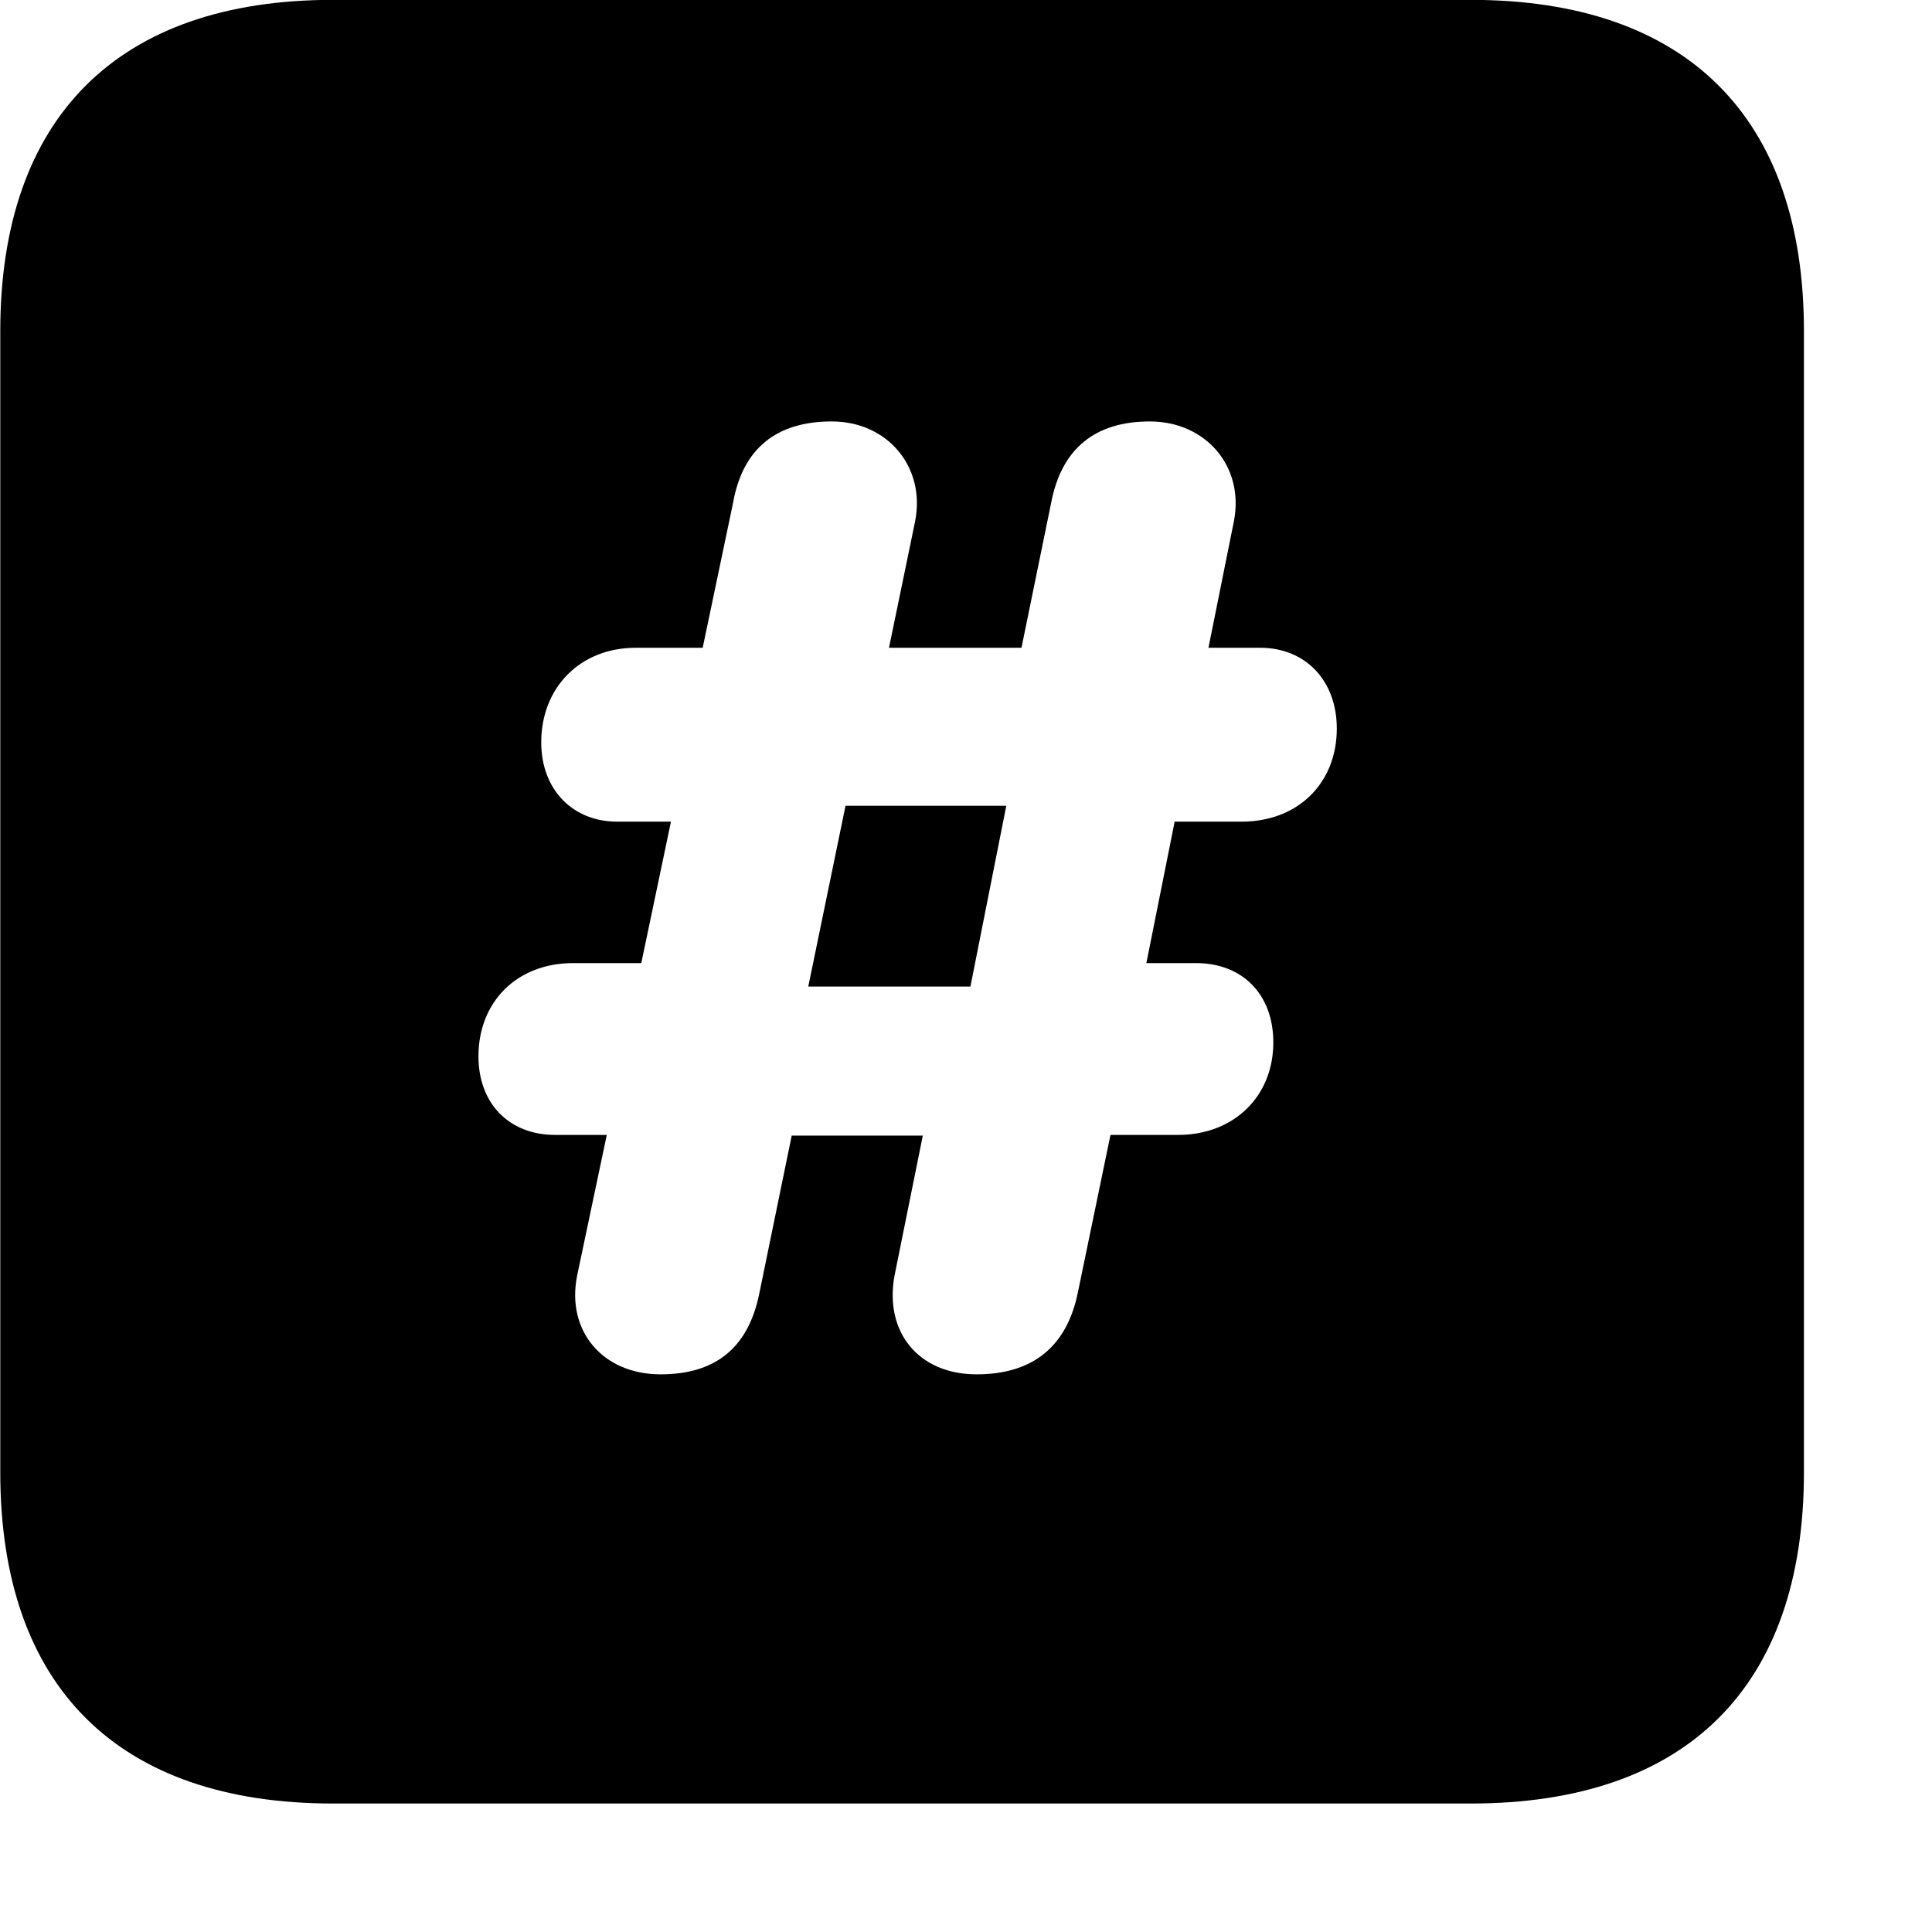 <svg xmlns="http://www.w3.org/2000/svg" viewBox="0 0 28 28" width="28" height="28">
  <path d="M4.824 26.138H21.314C24.444 26.138 26.144 24.448 26.144 21.338V4.798C26.144 1.698 24.444 -0.002 21.314 -0.002H4.824C1.714 -0.002 0.004 1.698 0.004 4.798V21.338C0.004 24.448 1.714 26.138 4.824 26.138ZM9.574 19.918C8.734 19.918 8.204 19.288 8.364 18.488L8.794 16.448H8.044C7.384 16.448 6.934 15.998 6.934 15.308C6.934 14.518 7.494 13.958 8.304 13.958H9.294L9.724 11.908H8.944C8.304 11.908 7.844 11.448 7.844 10.758C7.844 9.968 8.404 9.388 9.214 9.388H10.184L10.624 7.288C10.764 6.498 11.254 6.108 12.054 6.108C12.864 6.108 13.414 6.768 13.264 7.548L12.884 9.388H14.804L15.234 7.288C15.384 6.498 15.874 6.108 16.664 6.108C17.474 6.108 18.034 6.758 17.884 7.548L17.514 9.388H18.264C18.924 9.388 19.374 9.868 19.374 10.558C19.374 11.348 18.814 11.908 17.994 11.908H17.024L16.614 13.958H17.334C18.004 13.958 18.454 14.408 18.454 15.108C18.454 15.888 17.884 16.448 17.074 16.448H16.094L15.624 18.718C15.464 19.528 14.954 19.918 14.154 19.918C13.314 19.918 12.814 19.308 12.964 18.488L13.374 16.458H11.474L11.004 18.748C10.844 19.538 10.364 19.918 9.574 19.918ZM11.714 14.298H14.064L14.584 11.678H12.254Z" />
</svg>